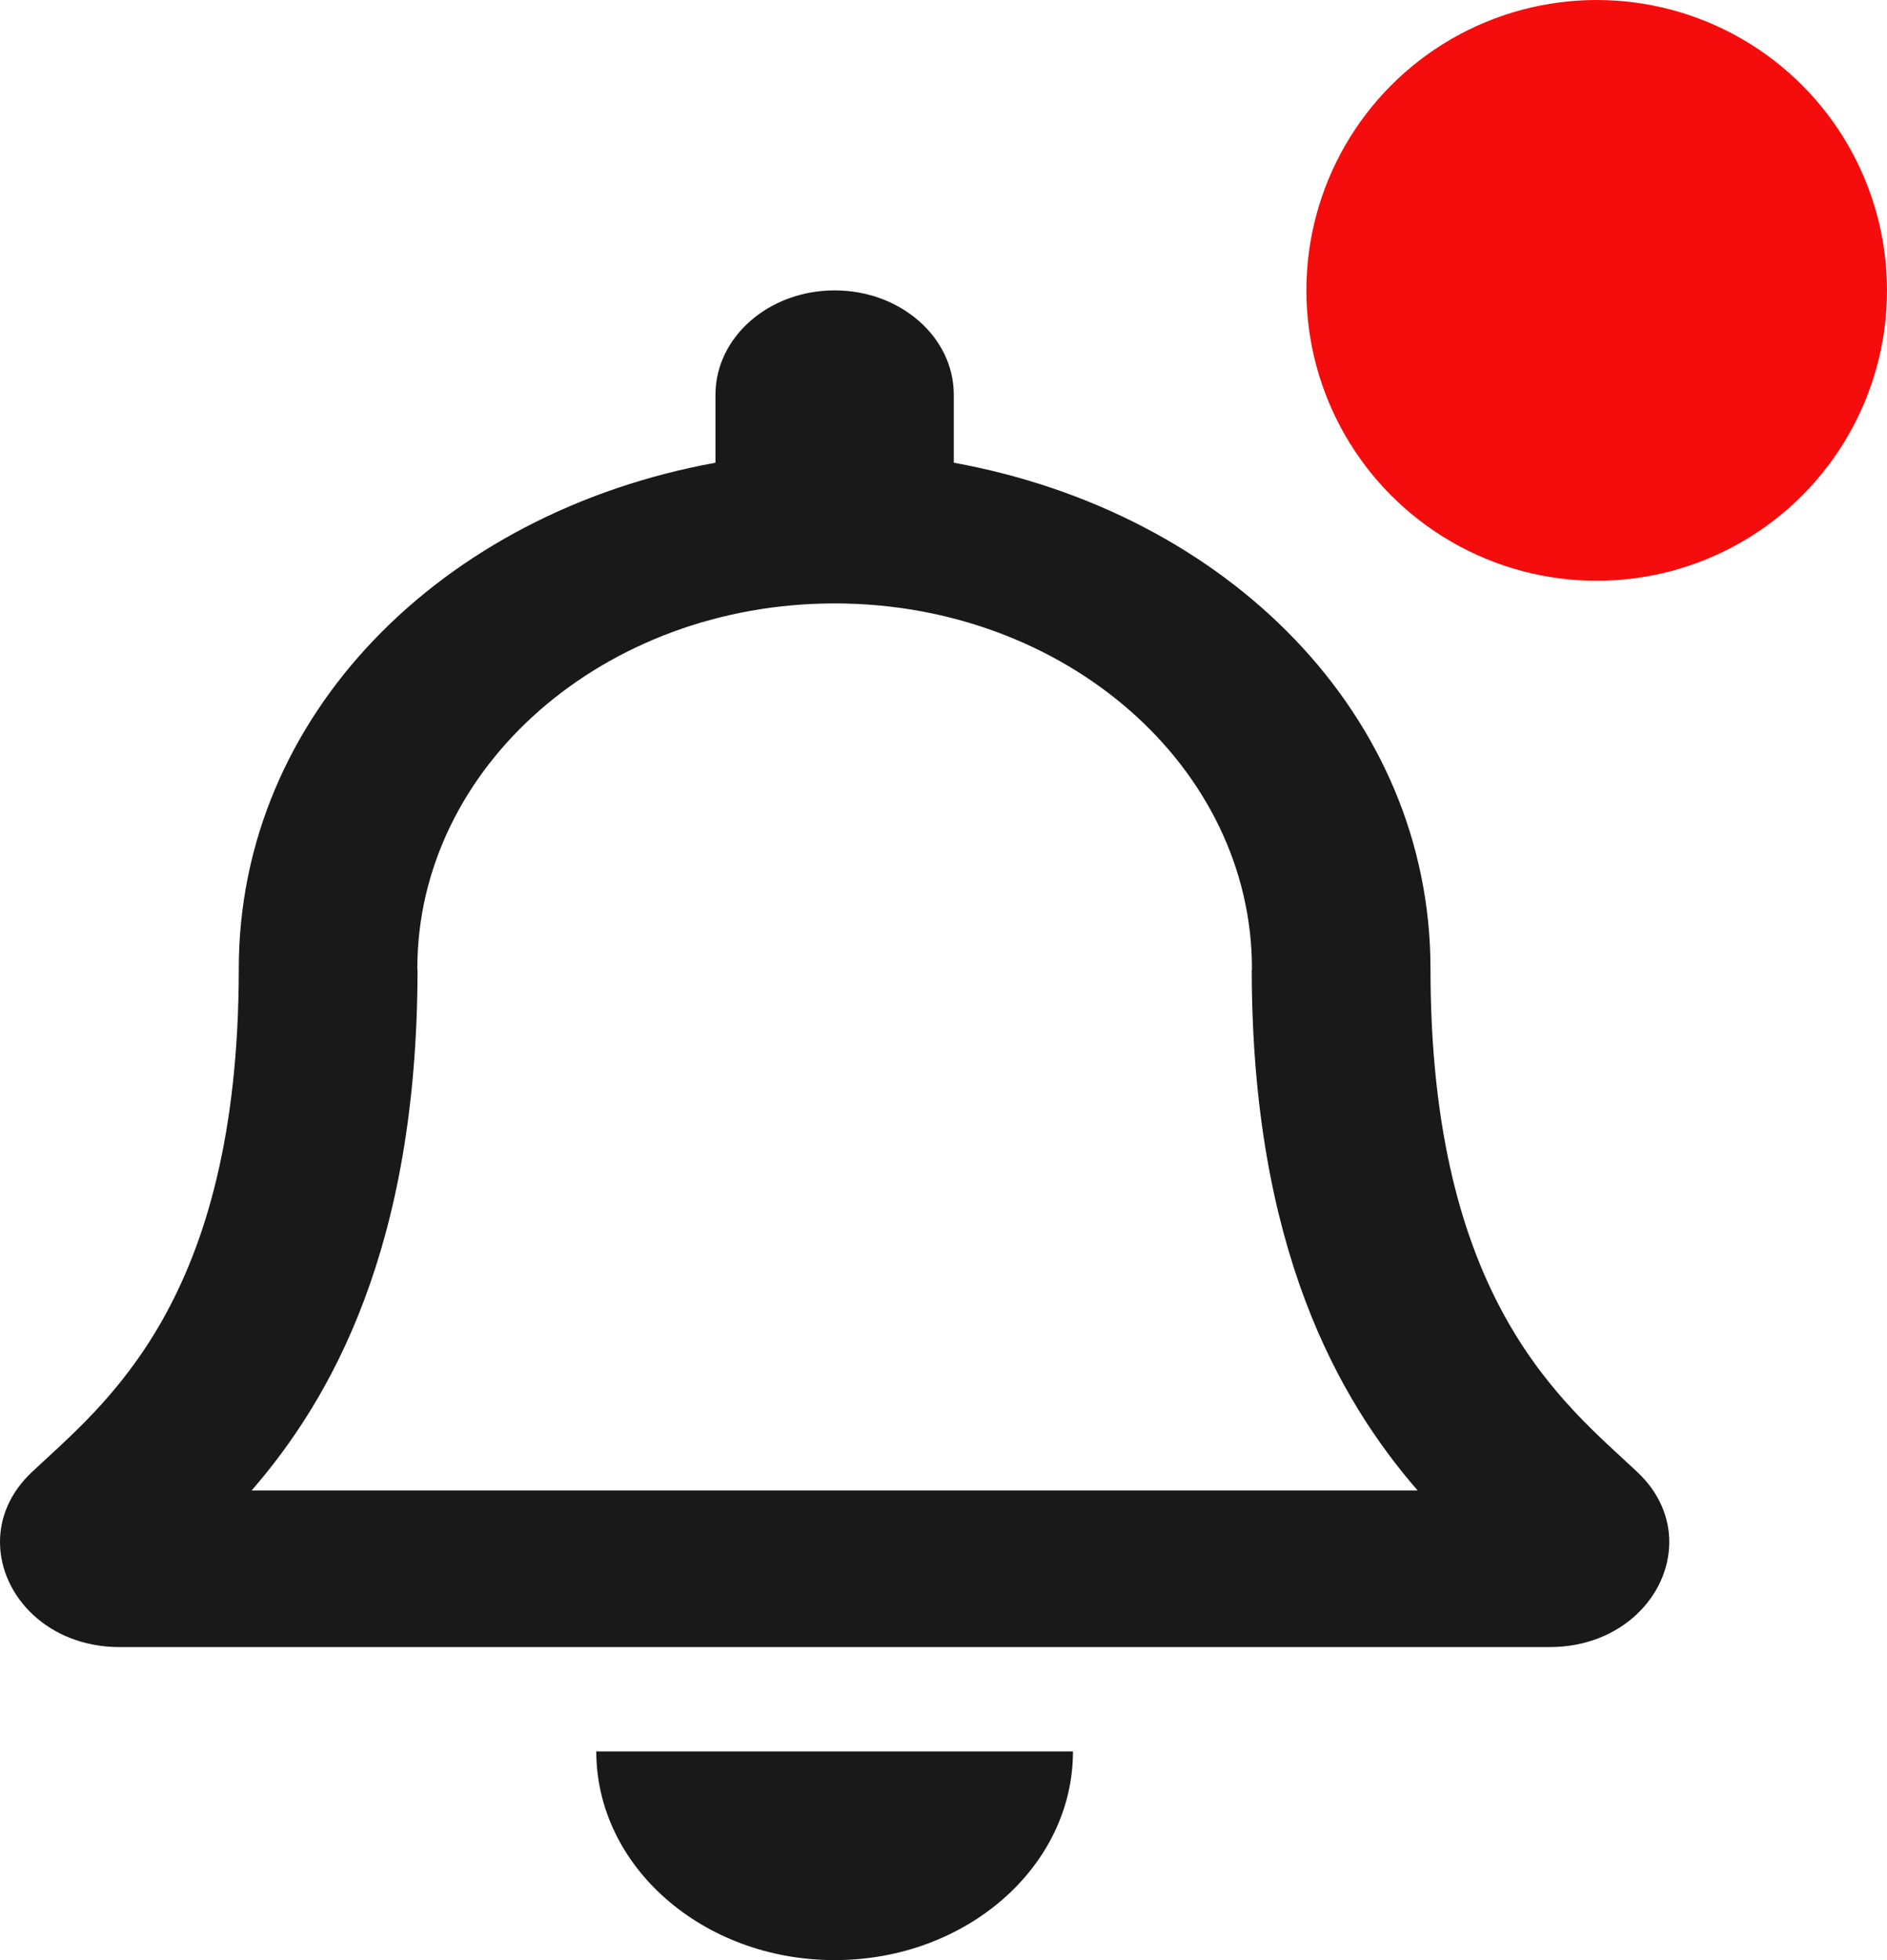 <svg width="26" height="27" viewBox="0 0 26 27" fill="none" xmlns="http://www.w3.org/2000/svg">
<path d="M22.558 20.275C21.566 19.342 19.71 17.939 19.71 13.344C19.71 9.853 16.913 7.059 13.142 6.374V5.438C13.142 4.644 12.407 4 11.5 4C10.593 4 9.858 4.644 9.858 5.438V6.374C6.087 7.059 3.29 9.853 3.29 13.344C3.29 17.939 1.434 19.342 0.442 20.275C0.134 20.564 -0.003 20.911 3.54953e-05 21.25C0.006 21.987 0.666 22.688 1.648 22.688H21.352C22.334 22.688 22.995 21.987 23 21.25C23.003 20.911 22.866 20.564 22.558 20.275ZM3.467 20.531C4.556 19.275 5.747 17.192 5.753 13.37C5.753 13.361 5.75 13.353 5.75 13.344C5.75 10.565 8.324 8.312 11.5 8.312C14.676 8.312 17.25 10.565 17.25 13.344C17.25 13.353 17.247 13.361 17.247 13.37C17.253 17.193 18.444 19.275 19.533 20.531H3.467ZM11.5 27C13.313 27 14.784 25.713 14.784 24.125H8.216C8.216 25.713 9.687 27 11.5 27Z" fill="black" fill-opacity="0.9"/>
<circle cx="22" cy="4" r="4" fill="#F50D0D"/>
</svg>
